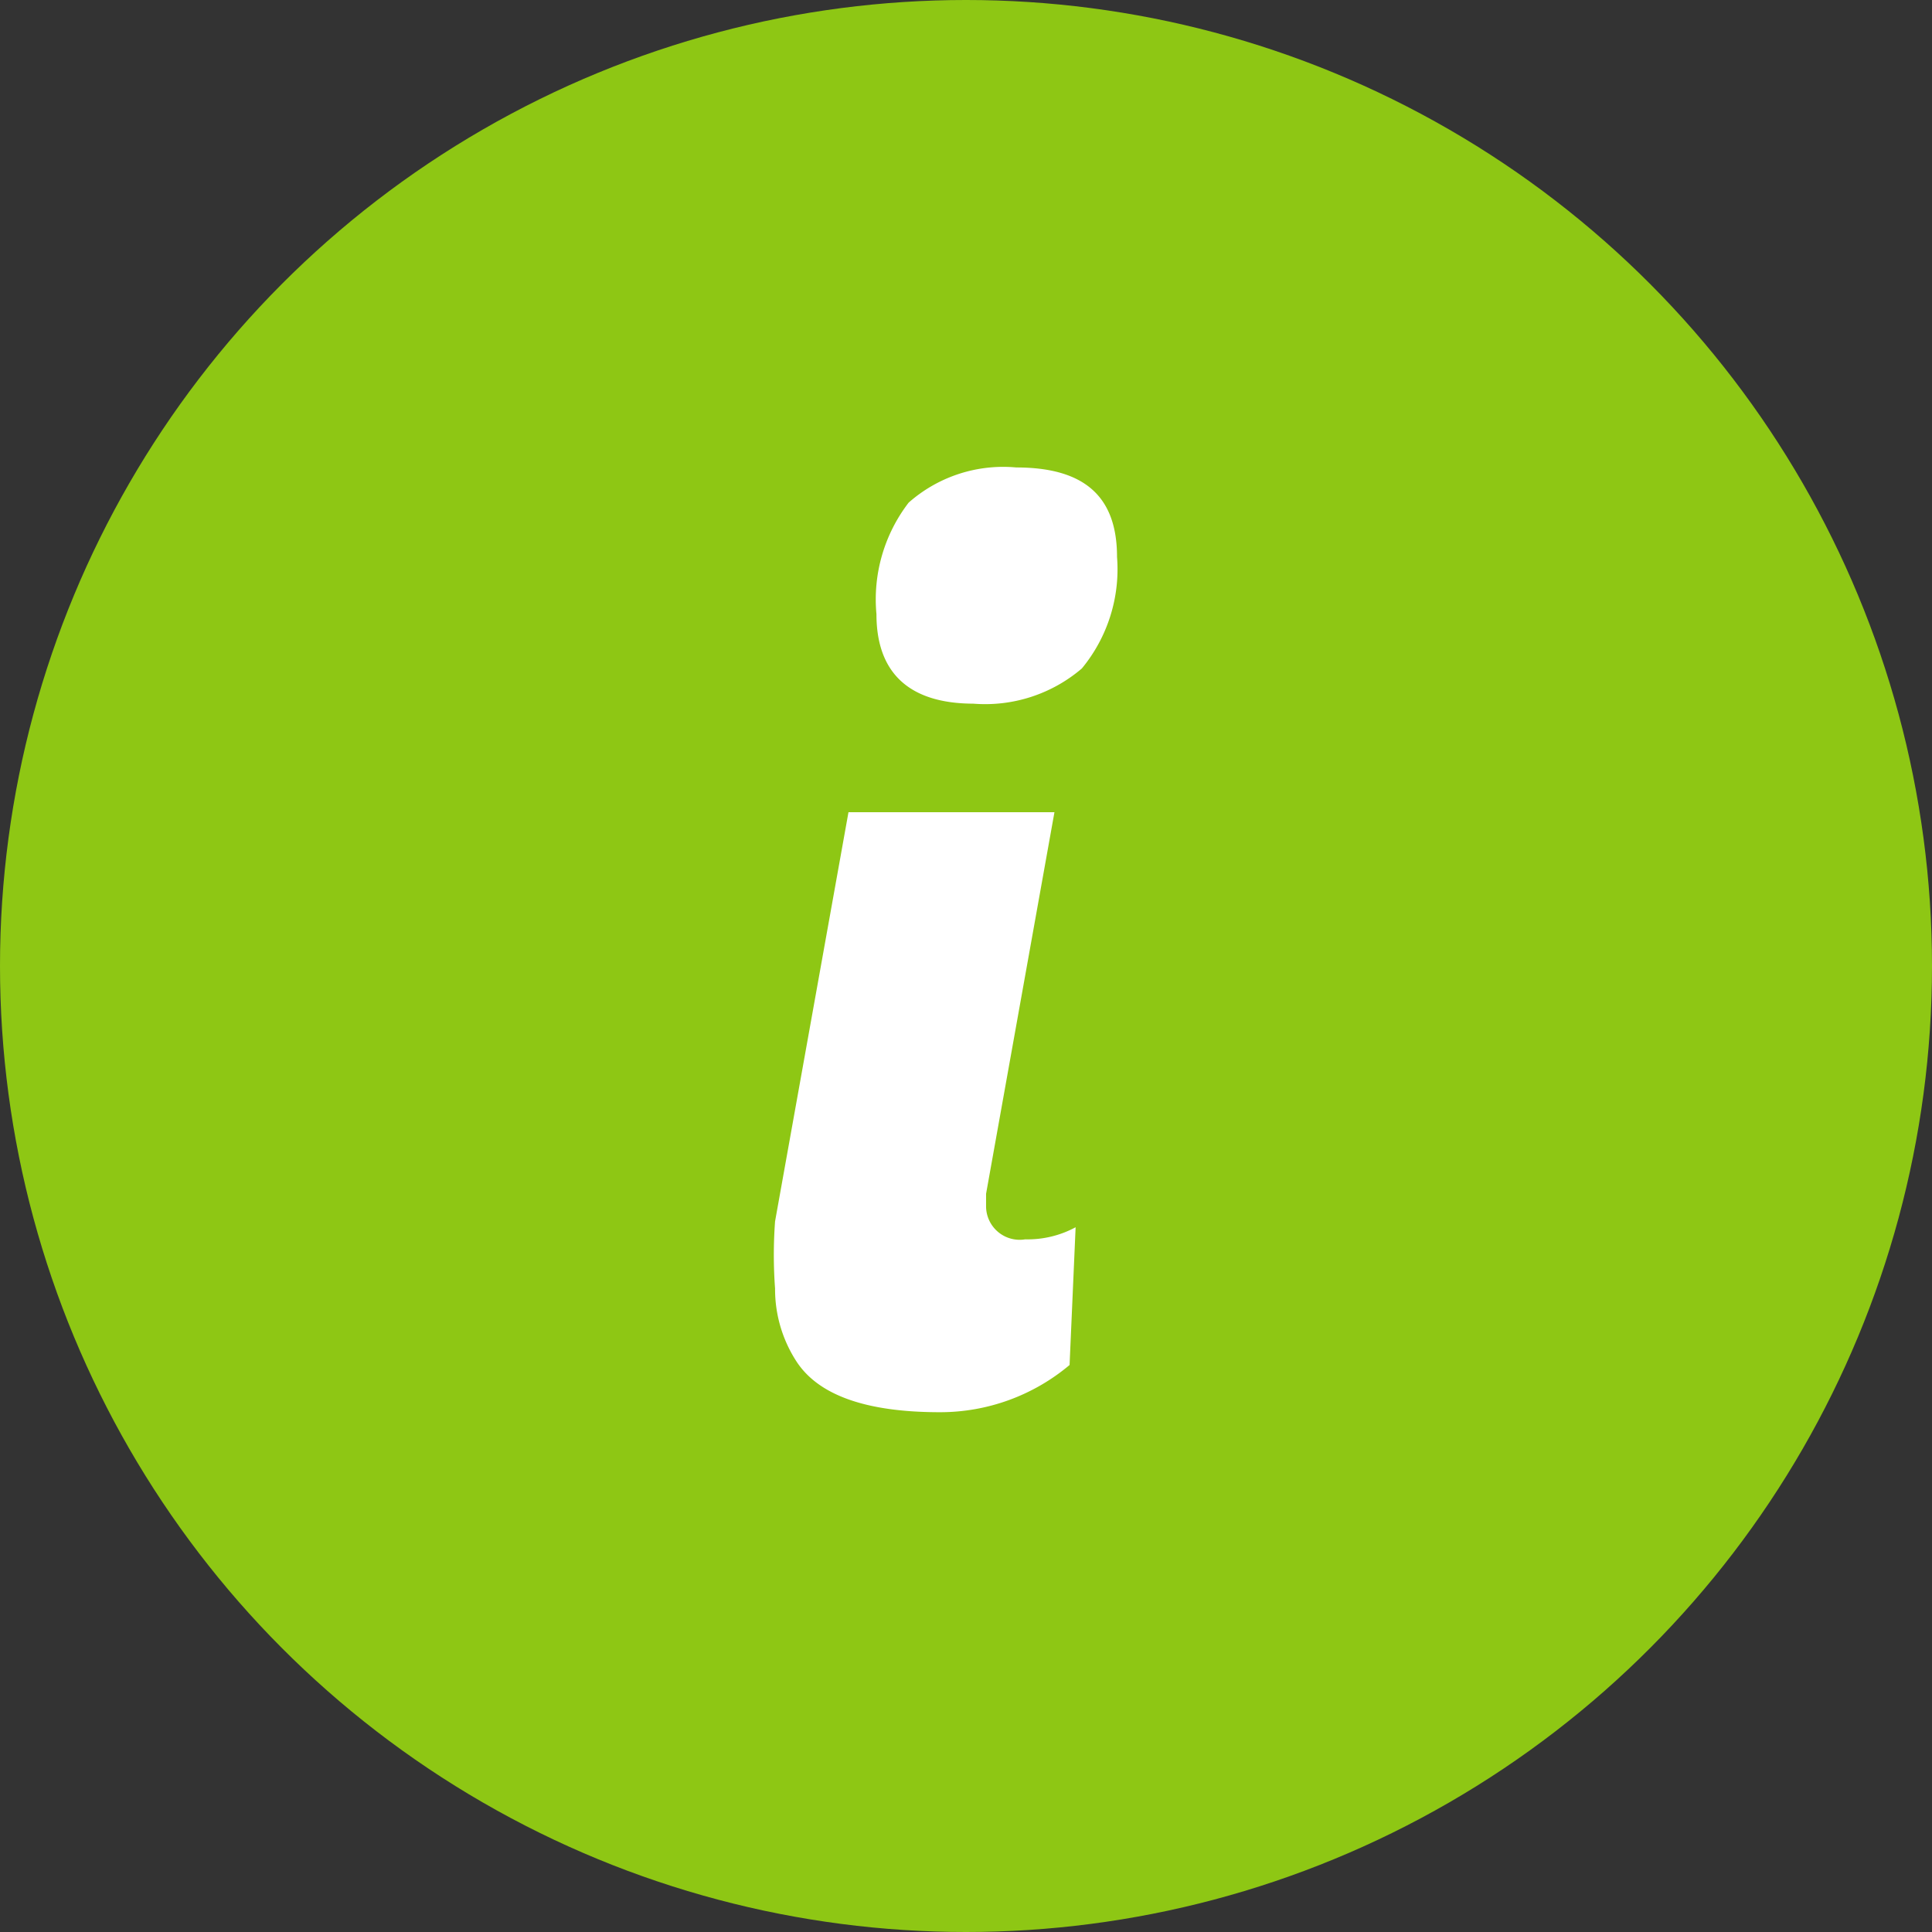 <svg xmlns="http://www.w3.org/2000/svg" width="23" height="23" viewBox="0 0 23 23"><rect x="0" y="0" width="23" height="23" fill="#333333" stroke="none"/><defs><style>.a{fill:#8ec714;}.b{fill:#fff;}</style></defs><g transform="translate(-0.438 -0.438)"><circle class="a" cx="11.5" cy="11.5" r="11.5" transform="translate(0.438 0.438)"/><path class="b" d="M13.652,16.842a1.2,1.2,0,0,0,.6-.144l-.072,1.64a2.393,2.393,0,0,1-1.544.562c-.874,0-1.448-.2-1.711-.61a1.58,1.58,0,0,1-.251-.862,5.445,5.445,0,0,1,0-.8l.874-4.871H14L13.186,16.3v.156A.4.4,0,0,0,13.652,16.842ZM11.881,9.4a1.891,1.891,0,0,1,.383-1.328,1.7,1.7,0,0,1,1.281-.419c.814,0,1.2.347,1.2,1.065a1.855,1.855,0,0,1-.419,1.328,1.771,1.771,0,0,1-1.292.419C12.264,10.463,11.881,10.093,11.881,9.4Z" transform="translate(-1.009 -1.65)"/></g></svg>